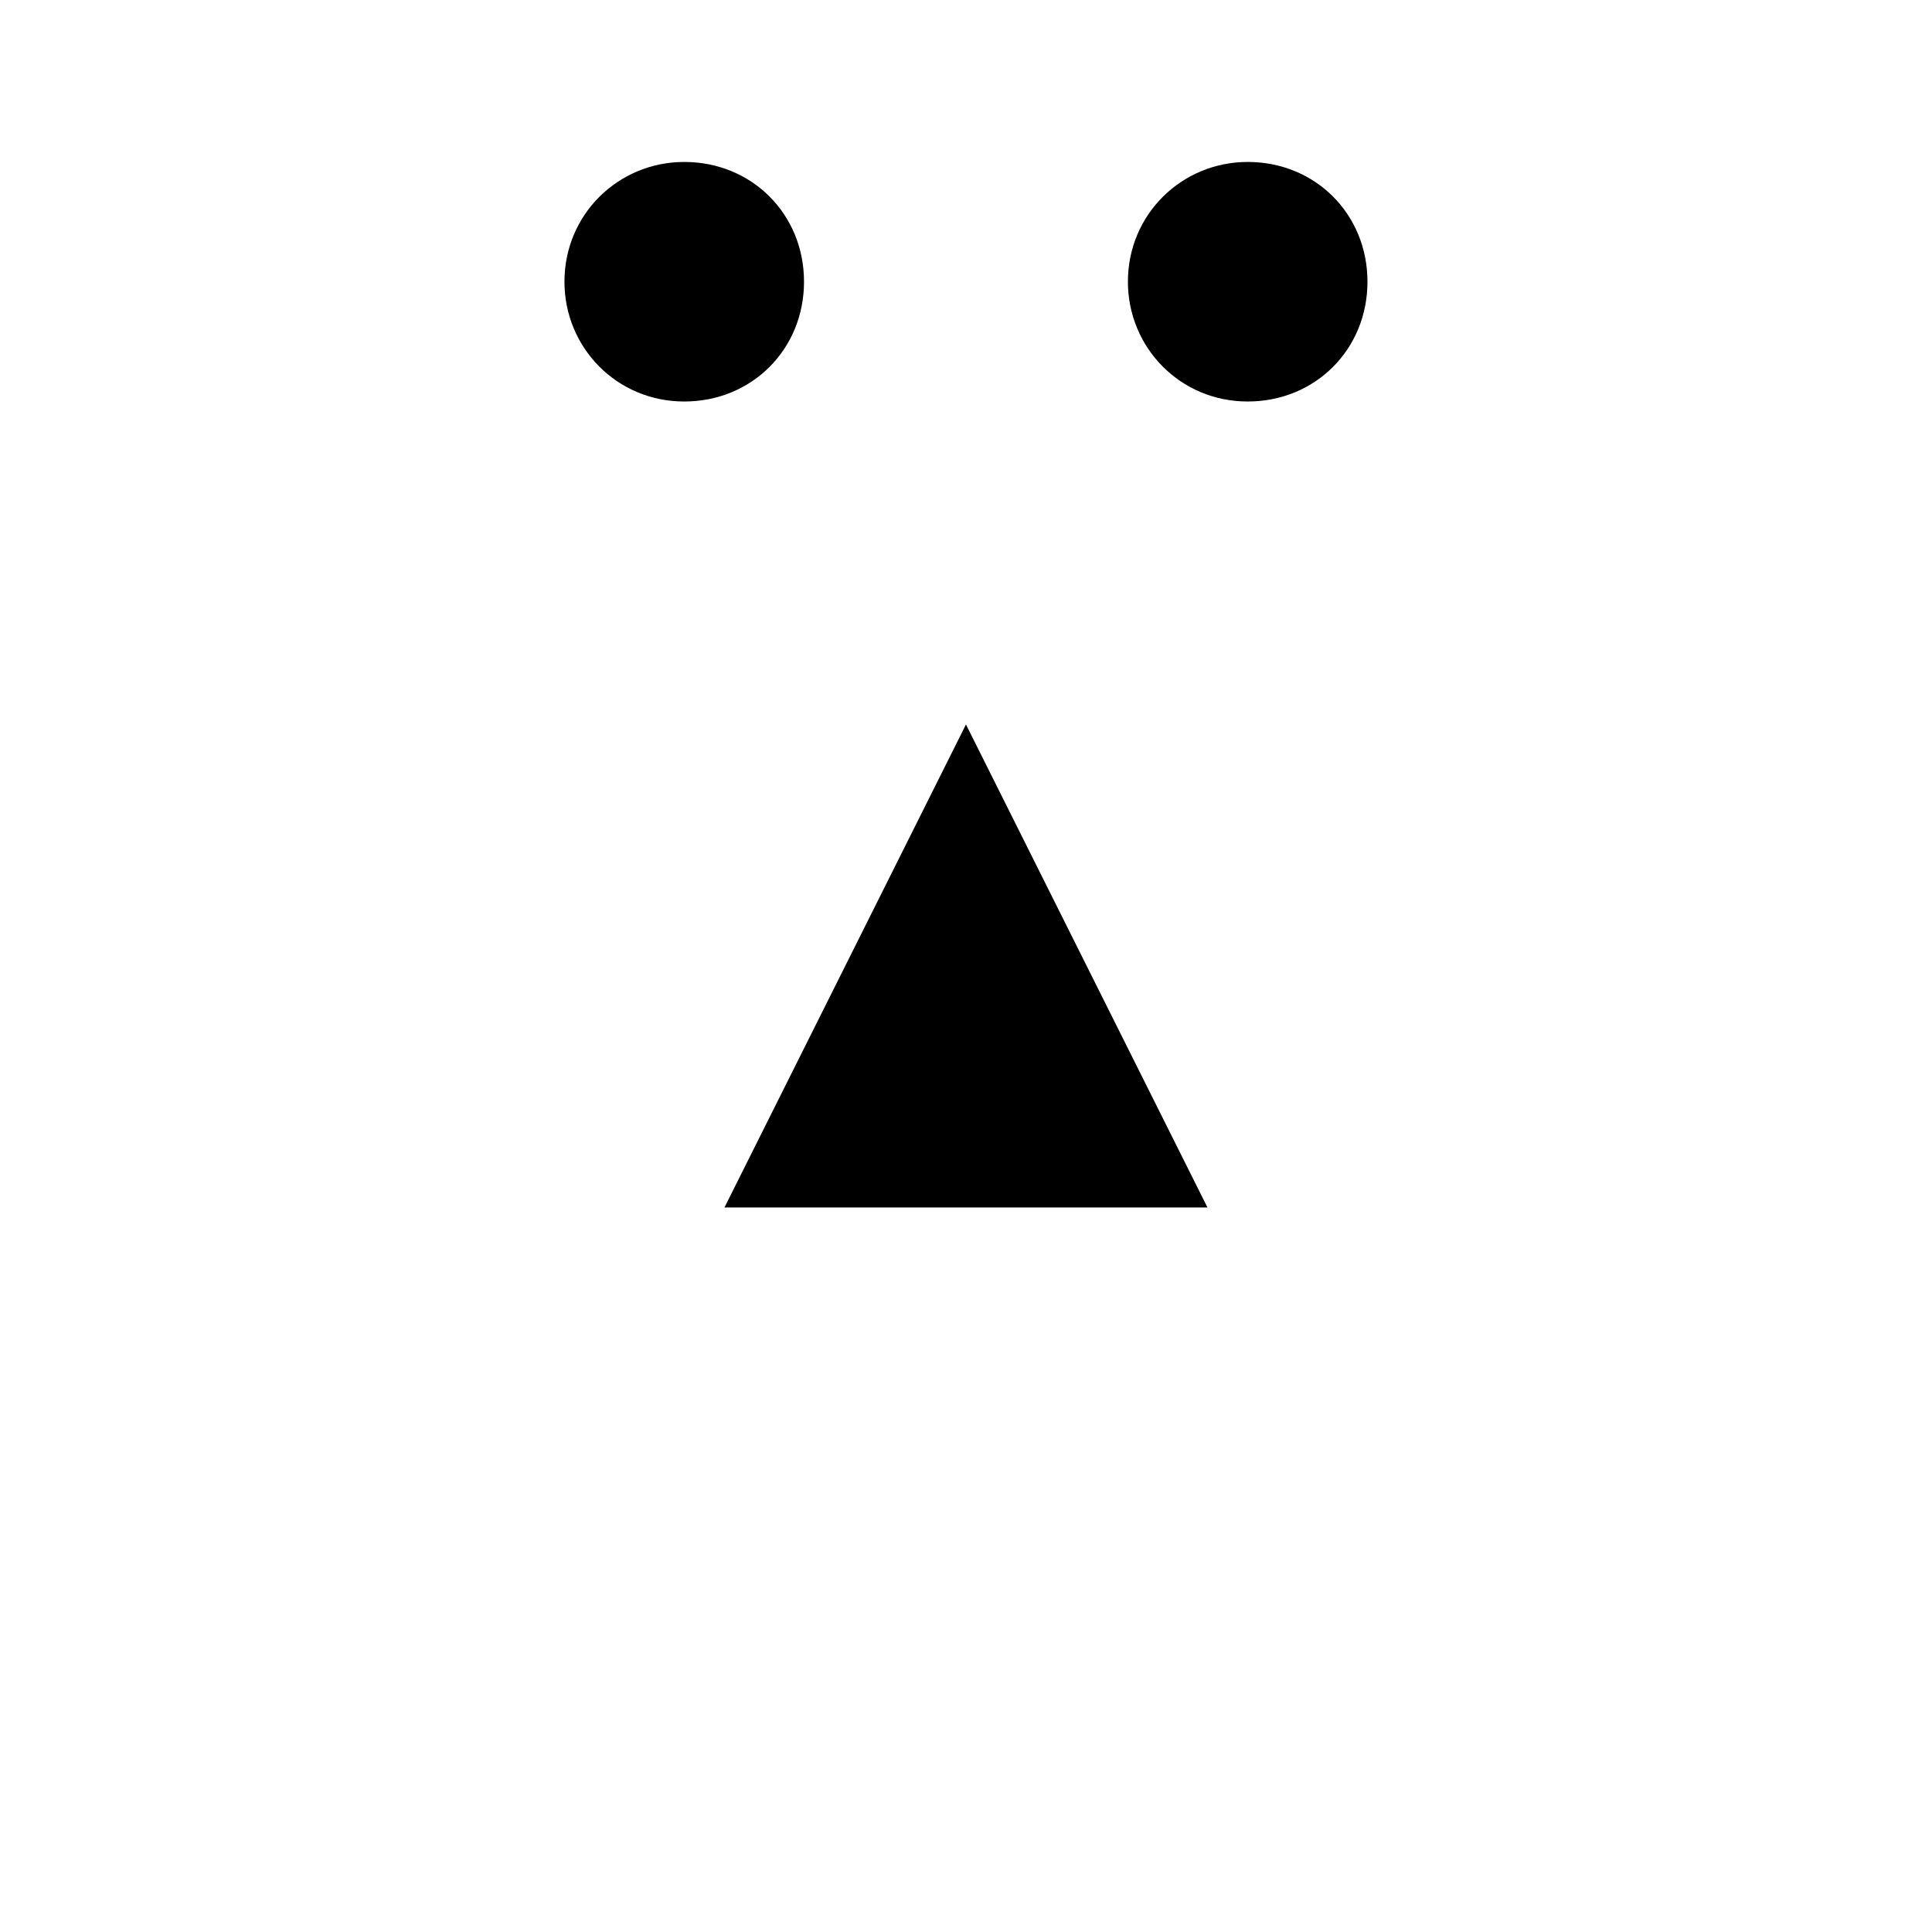 <?xml version="1.0" encoding="UTF-8" standalone="no"?>
<!-- Created with Inkscape (http://www.inkscape.org/) -->

<svg
   width="25.401mm"
   height="25.4mm"
   viewBox="0 0 25.401 25.4"
   version="1.1"
   id="svg1103"
   inkscape:version="1.2.1 (9c6d41e4, 2022-07-14)"
   sodipodi:docname="dxxx.svg"
   xmlns:inkscape="http://www.inkscape.org/namespaces/inkscape"
   xmlns:sodipodi="http://sodipodi.sourceforge.net/DTD/sodipodi-0.dtd"
   xmlns="http://www.w3.org/2000/svg"
   xmlns:svg="http://www.w3.org/2000/svg">
  <sodipodi:namedview
     id="namedview1105"
     pagecolor="#ffffff"
     bordercolor="#000000"
     borderopacity="0.25"
     inkscape:showpageshadow="2"
     inkscape:pageopacity="0.0"
     inkscape:pagecheckerboard="0"
     inkscape:deskcolor="#d1d1d1"
     inkscape:document-units="mm"
     showgrid="false"
     inkscape:zoom="1.9977263"
     inkscape:cx="18.521056"
     inkscape:cy="19.021625"
     inkscape:window-width="1309"
     inkscape:window-height="456"
     inkscape:window-x="0"
     inkscape:window-y="25"
     inkscape:window-maximized="0"
     inkscape:current-layer="layer1" />
  <defs
     id="defs1100" />
  <g
     inkscape:label="Layer 1"
     inkscape:groupmode="layer"
     id="layer1"
     transform="translate(332.353,-225.152)">
    <g
       stroke="none"
       id="g2244"
       transform="matrix(25.4,0,0,-25.4,-338.703,256.902)"
       >
      <g
         transform="translate(0.75,0.75)"
         id="g2242"
         >
        <path
           class="fill"
           d="m 0,0.125 c 0,0 -0.125,-0.25 -0.125,-0.25 0,0 0.25,0 0.25,0 0,0 -0.125,0.25 -0.125,0.25"
           id="path2240"
            />
      </g>
    </g>
    <g
       stroke="none"
       id="g2250"
       transform="matrix(25.4,0,0,-25.4,-339.232,257.431)"
       >
      <g
         transform="translate(0.625,1.125)"
         id="g2248"
         >
        <path
           class="fill"
           d="M 0,0.062 C 0.035,0.062 0.062,0.035 0.062,0 0.062,-0.035 0.035,-0.062 0,-0.062 c -0.035,0 -0.062,0.028 -0.062,0.062 0,0.035 0.028,0.062 0.062,0.062"
           id="path2246"
            />
      </g>
    </g>
    <g
       stroke="none"
       id="g2256"
       transform="matrix(25.4,0,0,-25.4,-338.174,257.431)"
       >
      <g
         transform="translate(0.875,1.125)"
         id="g2254"
         >
        <path
           class="fill"
           d="M 0,0.062 C 0.035,0.062 0.062,0.035 0.062,0 0.062,-0.035 0.035,-0.062 0,-0.062 c -0.035,0 -0.062,0.028 -0.062,0.062 0,0.035 0.028,0.062 0.062,0.062"
           id="path2252"
            />
      </g>
    </g>
  </g>
</svg>
